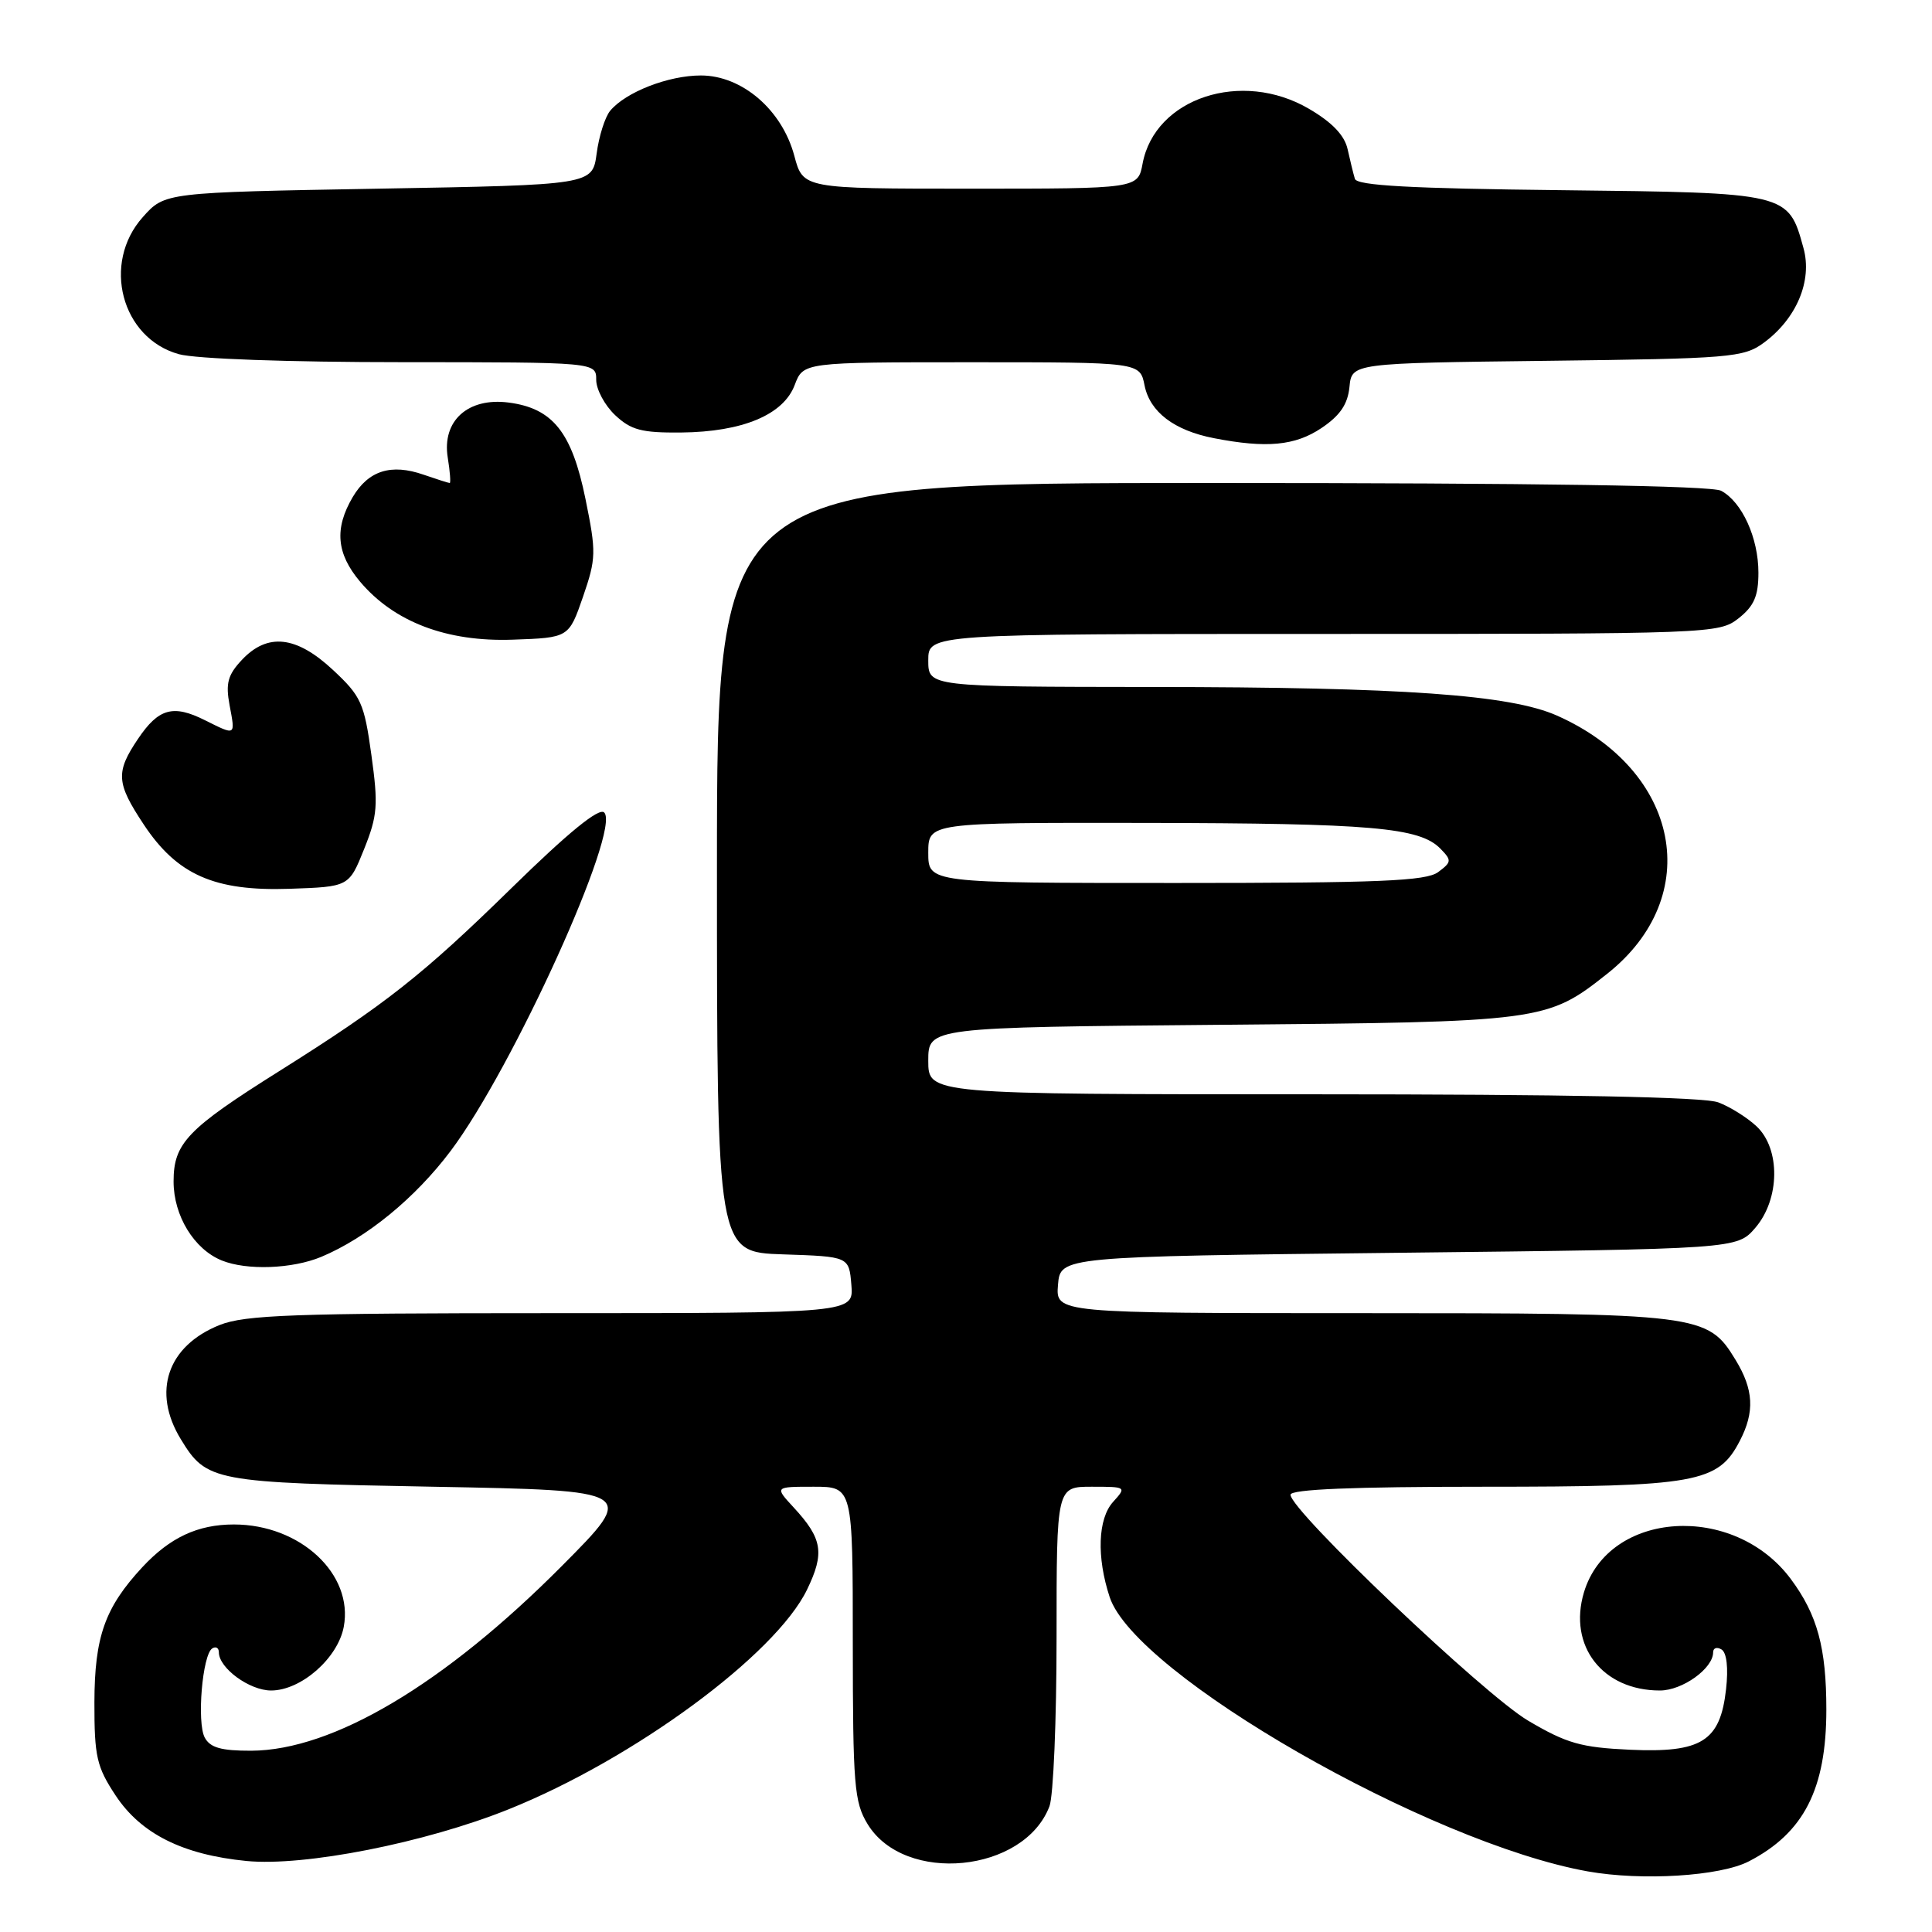 <?xml version="1.0" encoding="UTF-8" standalone="no"?>
<!DOCTYPE svg PUBLIC "-//W3C//DTD SVG 1.1//EN" "http://www.w3.org/Graphics/SVG/1.1/DTD/svg11.dtd" >
<svg xmlns="http://www.w3.org/2000/svg" xmlns:xlink="http://www.w3.org/1999/xlink" version="1.1" viewBox="0 0 256 256">
 <g >
 <path fill="currentColor"
d=" M 231.73 246.64 C 239.03 242.87 242.00 237.04 242.00 226.53 C 242.00 218.35 240.81 213.96 237.30 209.24 C 229.75 199.07 213.14 200.13 209.88 211.00 C 207.76 218.09 212.34 224.00 219.95 224.00 C 222.93 224.00 227.00 221.08 227.00 218.94 C 227.00 218.36 227.50 218.19 228.12 218.57 C 228.80 219.00 229.03 221.01 228.71 223.84 C 227.94 230.73 225.47 232.28 215.98 231.85 C 209.48 231.55 207.59 231.01 202.49 228.00 C 196.64 224.55 171.00 200.17 171.00 198.06 C 171.00 197.34 179.29 197.00 196.60 197.00 C 224.82 197.00 227.66 196.49 230.54 190.91 C 232.53 187.08 232.37 184.12 229.97 180.19 C 226.27 174.11 225.37 174.00 180.47 174.00 C 139.88 174.00 139.88 174.00 140.19 170.25 C 140.50 166.50 140.50 166.50 185.34 166.00 C 230.17 165.50 230.17 165.50 232.59 162.69 C 235.86 158.89 235.94 152.23 232.75 149.24 C 231.51 148.08 229.23 146.65 227.68 146.07 C 225.83 145.36 207.59 145.00 173.93 145.00 C 123.00 145.00 123.00 145.00 123.00 140.56 C 123.00 136.13 123.00 136.13 161.75 135.79 C 204.42 135.43 204.98 135.35 212.96 129.03 C 225.91 118.78 222.66 102.09 206.31 94.82 C 200.09 92.06 185.92 91.05 152.75 91.03 C 123.00 91.00 123.00 91.00 123.00 87.50 C 123.00 84.00 123.00 84.00 175.37 84.00 C 226.83 84.00 227.78 83.96 230.37 81.93 C 232.42 80.31 233.00 78.98 233.00 75.88 C 233.00 71.28 230.83 66.51 228.06 65.03 C 226.79 64.35 203.62 64.00 160.57 64.00 C 95.00 64.00 95.00 64.00 95.00 114.96 C 95.00 165.92 95.00 165.92 103.75 166.21 C 112.50 166.50 112.50 166.50 112.81 170.25 C 113.12 174.00 113.12 174.00 73.08 174.00 C 38.87 174.00 32.46 174.23 29.08 175.58 C 22.18 178.35 20.12 184.41 23.95 190.69 C 27.38 196.31 28.18 196.46 57.44 197.00 C 84.39 197.50 84.39 197.50 74.44 207.51 C 58.90 223.14 44.13 231.93 33.29 231.98 C 29.32 231.99 27.85 231.58 27.13 230.24 C 26.06 228.24 26.82 219.23 28.13 218.42 C 28.61 218.12 29.00 218.36 29.00 218.94 C 29.00 221.03 33.06 224.00 35.92 224.00 C 39.89 224.00 44.77 219.72 45.55 215.56 C 46.86 208.58 39.79 202.00 30.99 202.00 C 26.20 202.00 22.53 203.72 18.86 207.66 C 13.90 213.01 12.53 216.87 12.51 225.57 C 12.50 232.77 12.81 234.11 15.32 237.91 C 18.68 242.99 24.21 245.76 32.66 246.59 C 40.33 247.34 56.32 244.19 67.40 239.74 C 83.99 233.08 102.76 219.26 106.94 210.63 C 109.29 205.77 108.98 203.88 105.17 199.75 C 102.63 197.00 102.63 197.00 107.81 197.00 C 113.00 197.00 113.00 197.00 113.00 217.75 C 113.01 236.55 113.19 238.80 114.96 241.70 C 119.85 249.72 135.70 248.17 139.06 239.34 C 139.58 237.98 140.00 227.90 140.00 216.93 C 140.00 197.00 140.00 197.00 144.65 197.00 C 149.25 197.00 149.29 197.02 147.49 199.01 C 145.47 201.24 145.29 206.32 147.04 211.63 C 150.43 221.90 189.31 244.20 210.39 247.97 C 217.56 249.25 227.93 248.61 231.73 246.64 Z  M 42.57 166.54 C 48.58 164.02 55.00 158.77 59.71 152.51 C 67.96 141.54 82.31 109.91 80.06 107.66 C 79.38 106.98 75.34 110.27 67.77 117.68 C 55.99 129.21 51.09 133.07 37.00 141.93 C 24.81 149.59 23.00 151.48 23.00 156.55 C 23.00 161.09 25.71 165.53 29.39 167.02 C 32.70 168.36 38.73 168.14 42.57 166.54 Z  M 48.25 112.50 C 50.03 108.05 50.13 106.67 49.21 100.03 C 48.26 93.15 47.85 92.25 44.13 88.78 C 39.27 84.24 35.45 83.82 32.05 87.44 C 30.18 89.43 29.88 90.55 30.42 93.44 C 31.19 97.55 31.29 97.49 27.15 95.43 C 22.94 93.32 21.01 93.86 18.29 97.90 C 15.30 102.33 15.40 103.75 19.04 109.24 C 23.46 115.92 28.42 118.11 38.37 117.77 C 46.24 117.50 46.24 117.50 48.25 112.50 Z  M 77.25 79.08 C 79.00 73.99 79.02 73.19 77.58 66.12 C 75.78 57.27 73.25 54.10 67.40 53.34 C 62.00 52.64 58.54 55.77 59.33 60.64 C 59.63 62.49 59.74 64.00 59.59 64.00 C 59.43 64.00 57.87 63.50 56.13 62.90 C 51.83 61.40 48.82 62.35 46.74 65.86 C 44.29 70.02 44.57 73.34 47.71 77.07 C 52.21 82.41 59.19 85.07 67.94 84.76 C 75.37 84.50 75.37 84.50 77.25 79.08 Z  M 175.10 56.72 C 177.57 55.06 178.58 53.57 178.81 51.28 C 179.12 48.12 179.12 48.12 204.99 47.81 C 229.28 47.52 231.03 47.37 233.68 45.44 C 238.05 42.24 240.17 37.20 238.97 32.87 C 236.95 25.52 237.00 25.54 206.85 25.20 C 186.93 24.98 179.81 24.59 179.53 23.70 C 179.33 23.04 178.90 21.28 178.57 19.79 C 178.17 17.94 176.53 16.22 173.45 14.42 C 164.53 9.19 153.03 12.98 151.40 21.68 C 150.78 25.00 150.78 25.00 128.60 25.00 C 106.41 25.00 106.41 25.00 105.25 20.64 C 103.62 14.55 98.32 10.00 92.87 10.00 C 88.56 10.00 82.91 12.20 80.85 14.68 C 80.17 15.50 79.36 18.05 79.06 20.34 C 78.50 24.50 78.50 24.50 50.17 25.00 C 21.83 25.50 21.83 25.50 18.92 28.77 C 13.46 34.88 16.08 44.82 23.70 46.93 C 25.91 47.55 38.26 47.99 53.25 47.99 C 79.00 48.00 79.00 48.00 79.00 50.33 C 79.00 51.60 80.13 53.71 81.51 55.01 C 83.62 56.99 85.03 57.36 90.26 57.31 C 98.40 57.23 103.81 54.96 105.30 51.02 C 106.44 48.00 106.44 48.00 128.74 48.00 C 151.05 48.00 151.05 48.00 151.66 51.07 C 152.37 54.59 155.57 57.03 160.84 58.06 C 167.83 59.42 171.61 59.06 175.10 56.72 Z  M 123.00 113.00 C 123.00 109.00 123.00 109.00 151.75 109.04 C 181.72 109.09 188.09 109.64 190.85 112.44 C 192.38 114.01 192.36 114.22 190.56 115.56 C 188.96 116.74 182.79 117.00 155.81 117.00 C 123.00 117.00 123.00 117.00 123.00 113.00 Z "/>
</g>
</svg>